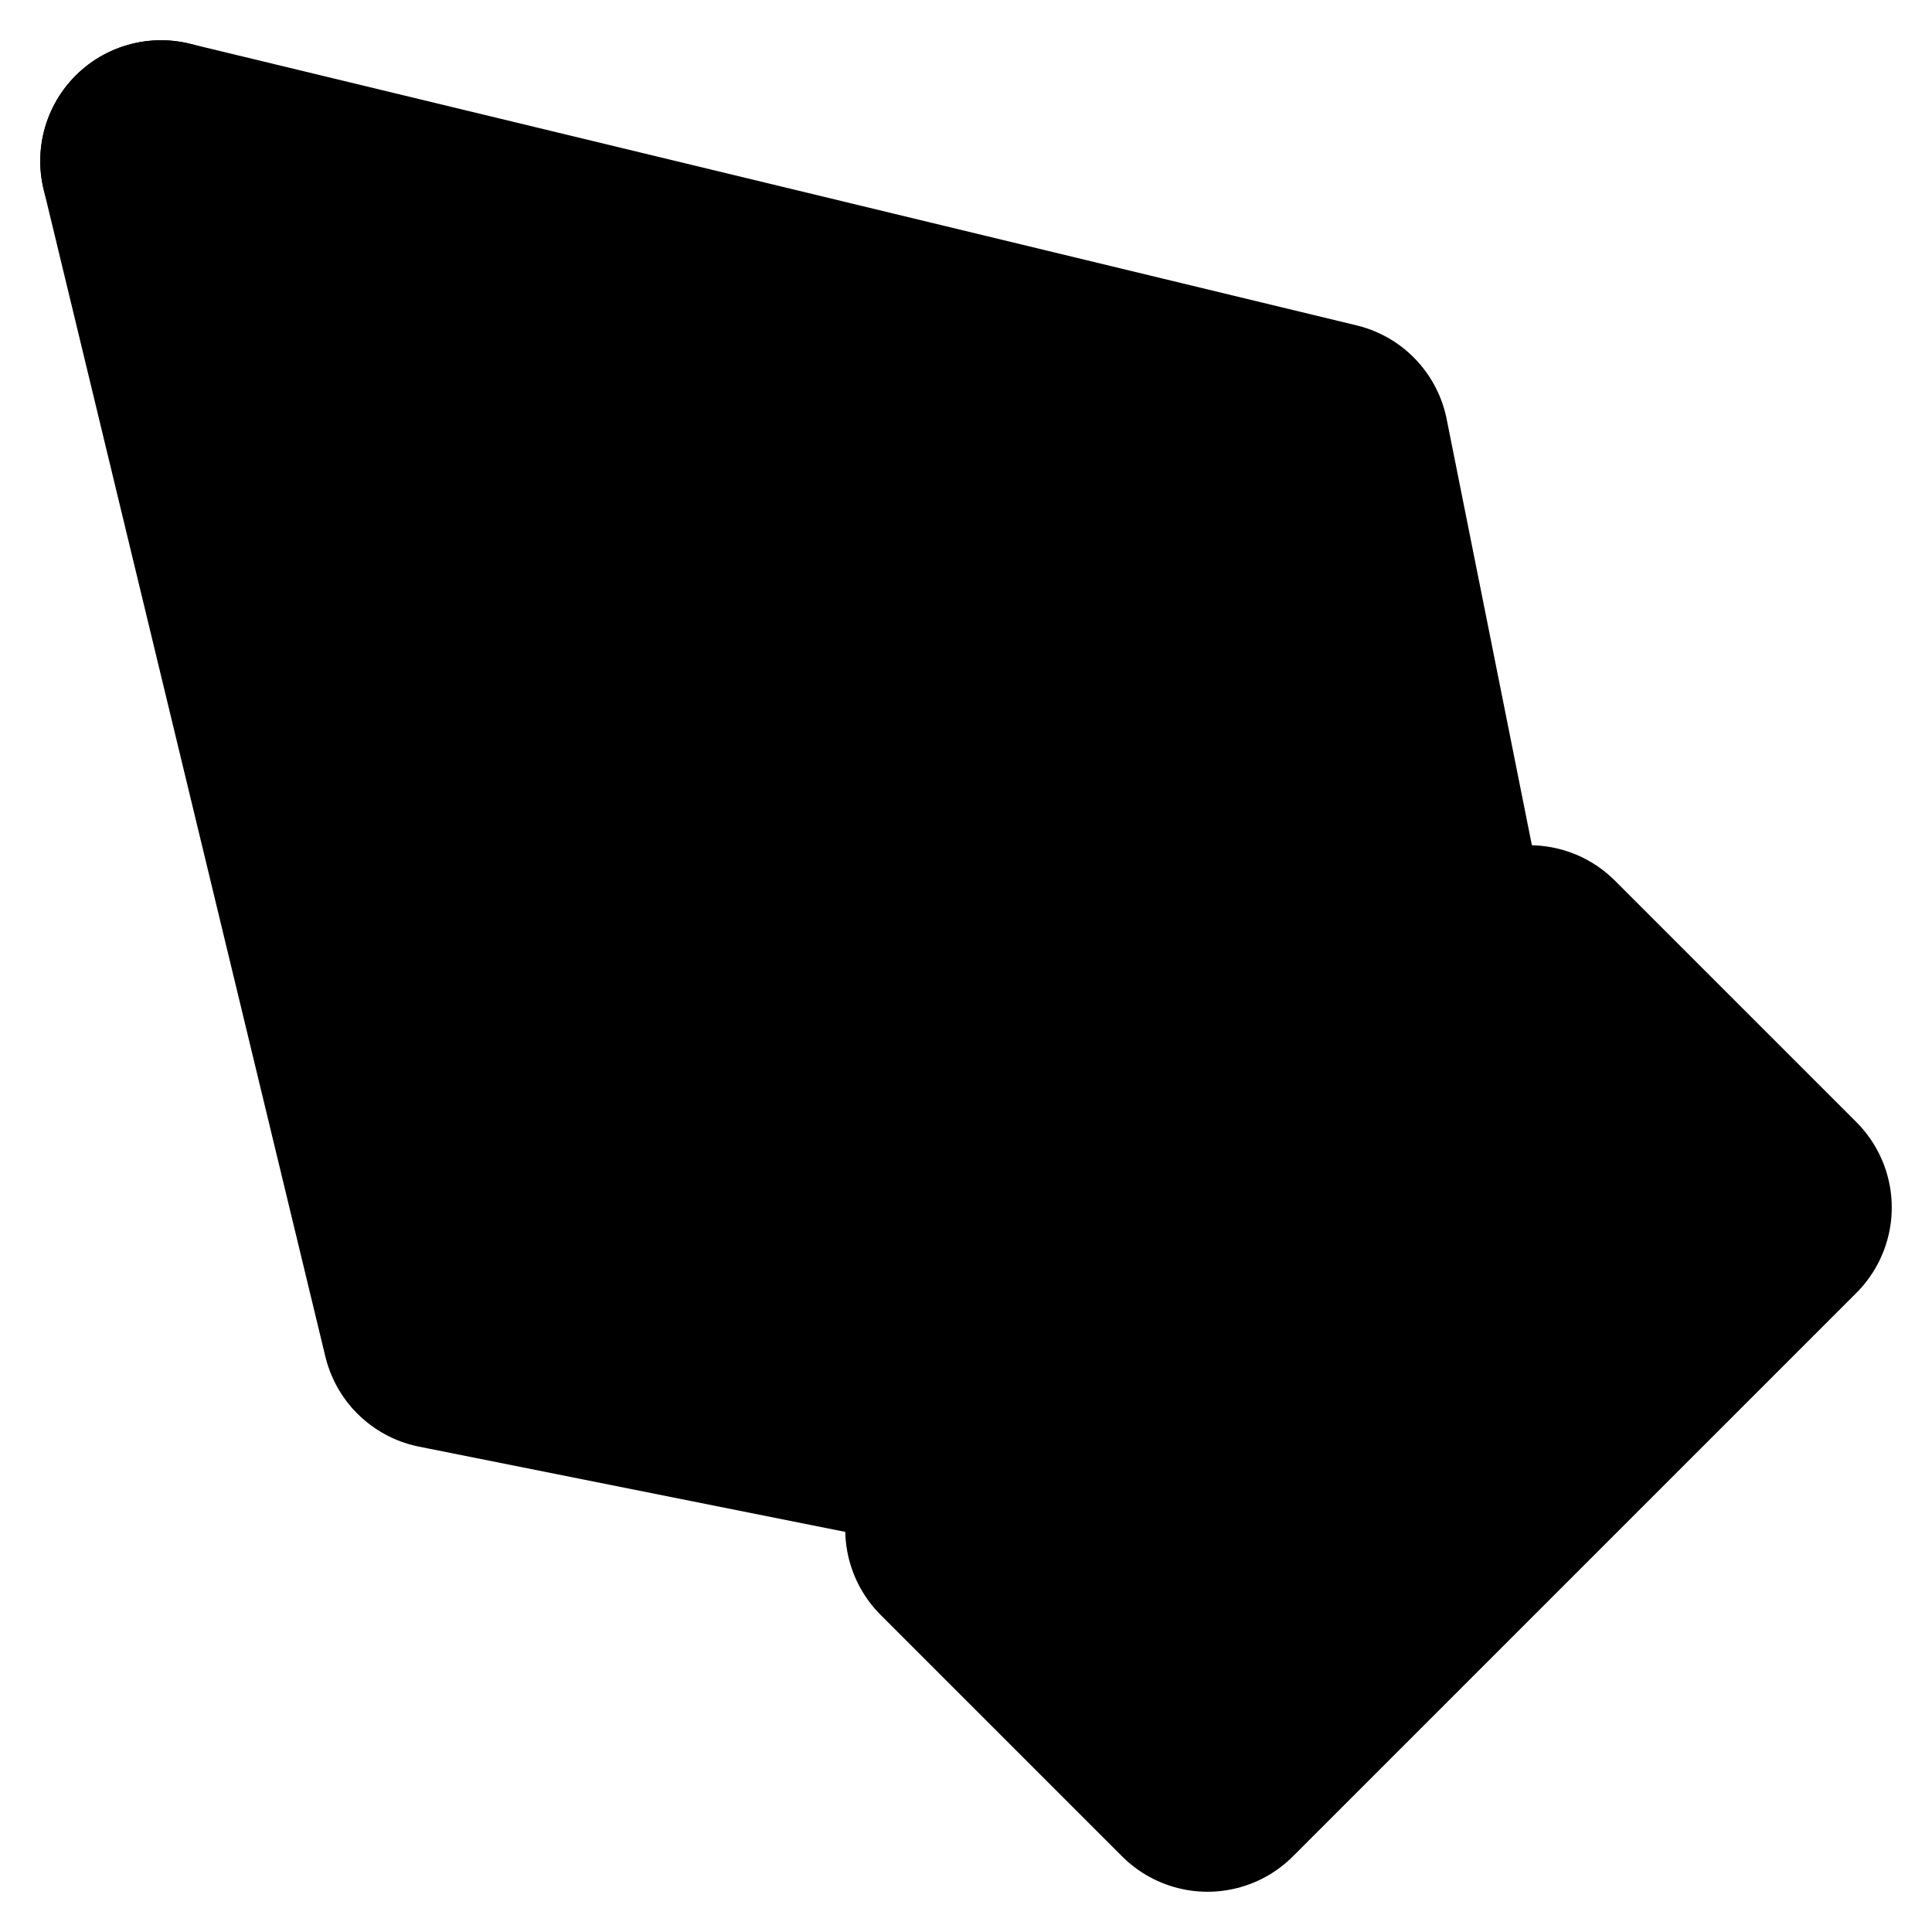 <svg xmlns="http://www.w3.org/2000/svg" width="1em" height="1em"><g
        id="tuiIconPenTool"
        xmlns="http://www.w3.org/2000/svg"
    >
            <svg x="50%" y="50%" width="1em" height="1em" overflow="visible" viewBox="0 0 16 16">
                <svg x="-8" y="-8"><svg
                    xmlns="http://www.w3.org/2000/svg"
                    width="16"
                    height="16"
                    viewBox="0 0 24 24"
                    stroke="currentColor"
                    stroke-width="3"
                    stroke-linecap="round"
                    stroke-linejoin="round"
                ><path d="M12 19l7-7 3 3-7 7-3-3z" /><path d="M18 13l-1.5-7.5L2 2l3.5 14.5L13 18l5-5z" /><path
                        d="M2 2l7.586 7.586"
                    /><circle cx="11" cy="11" r="2" /></svg></svg>
            </svg>
        </g></svg>
